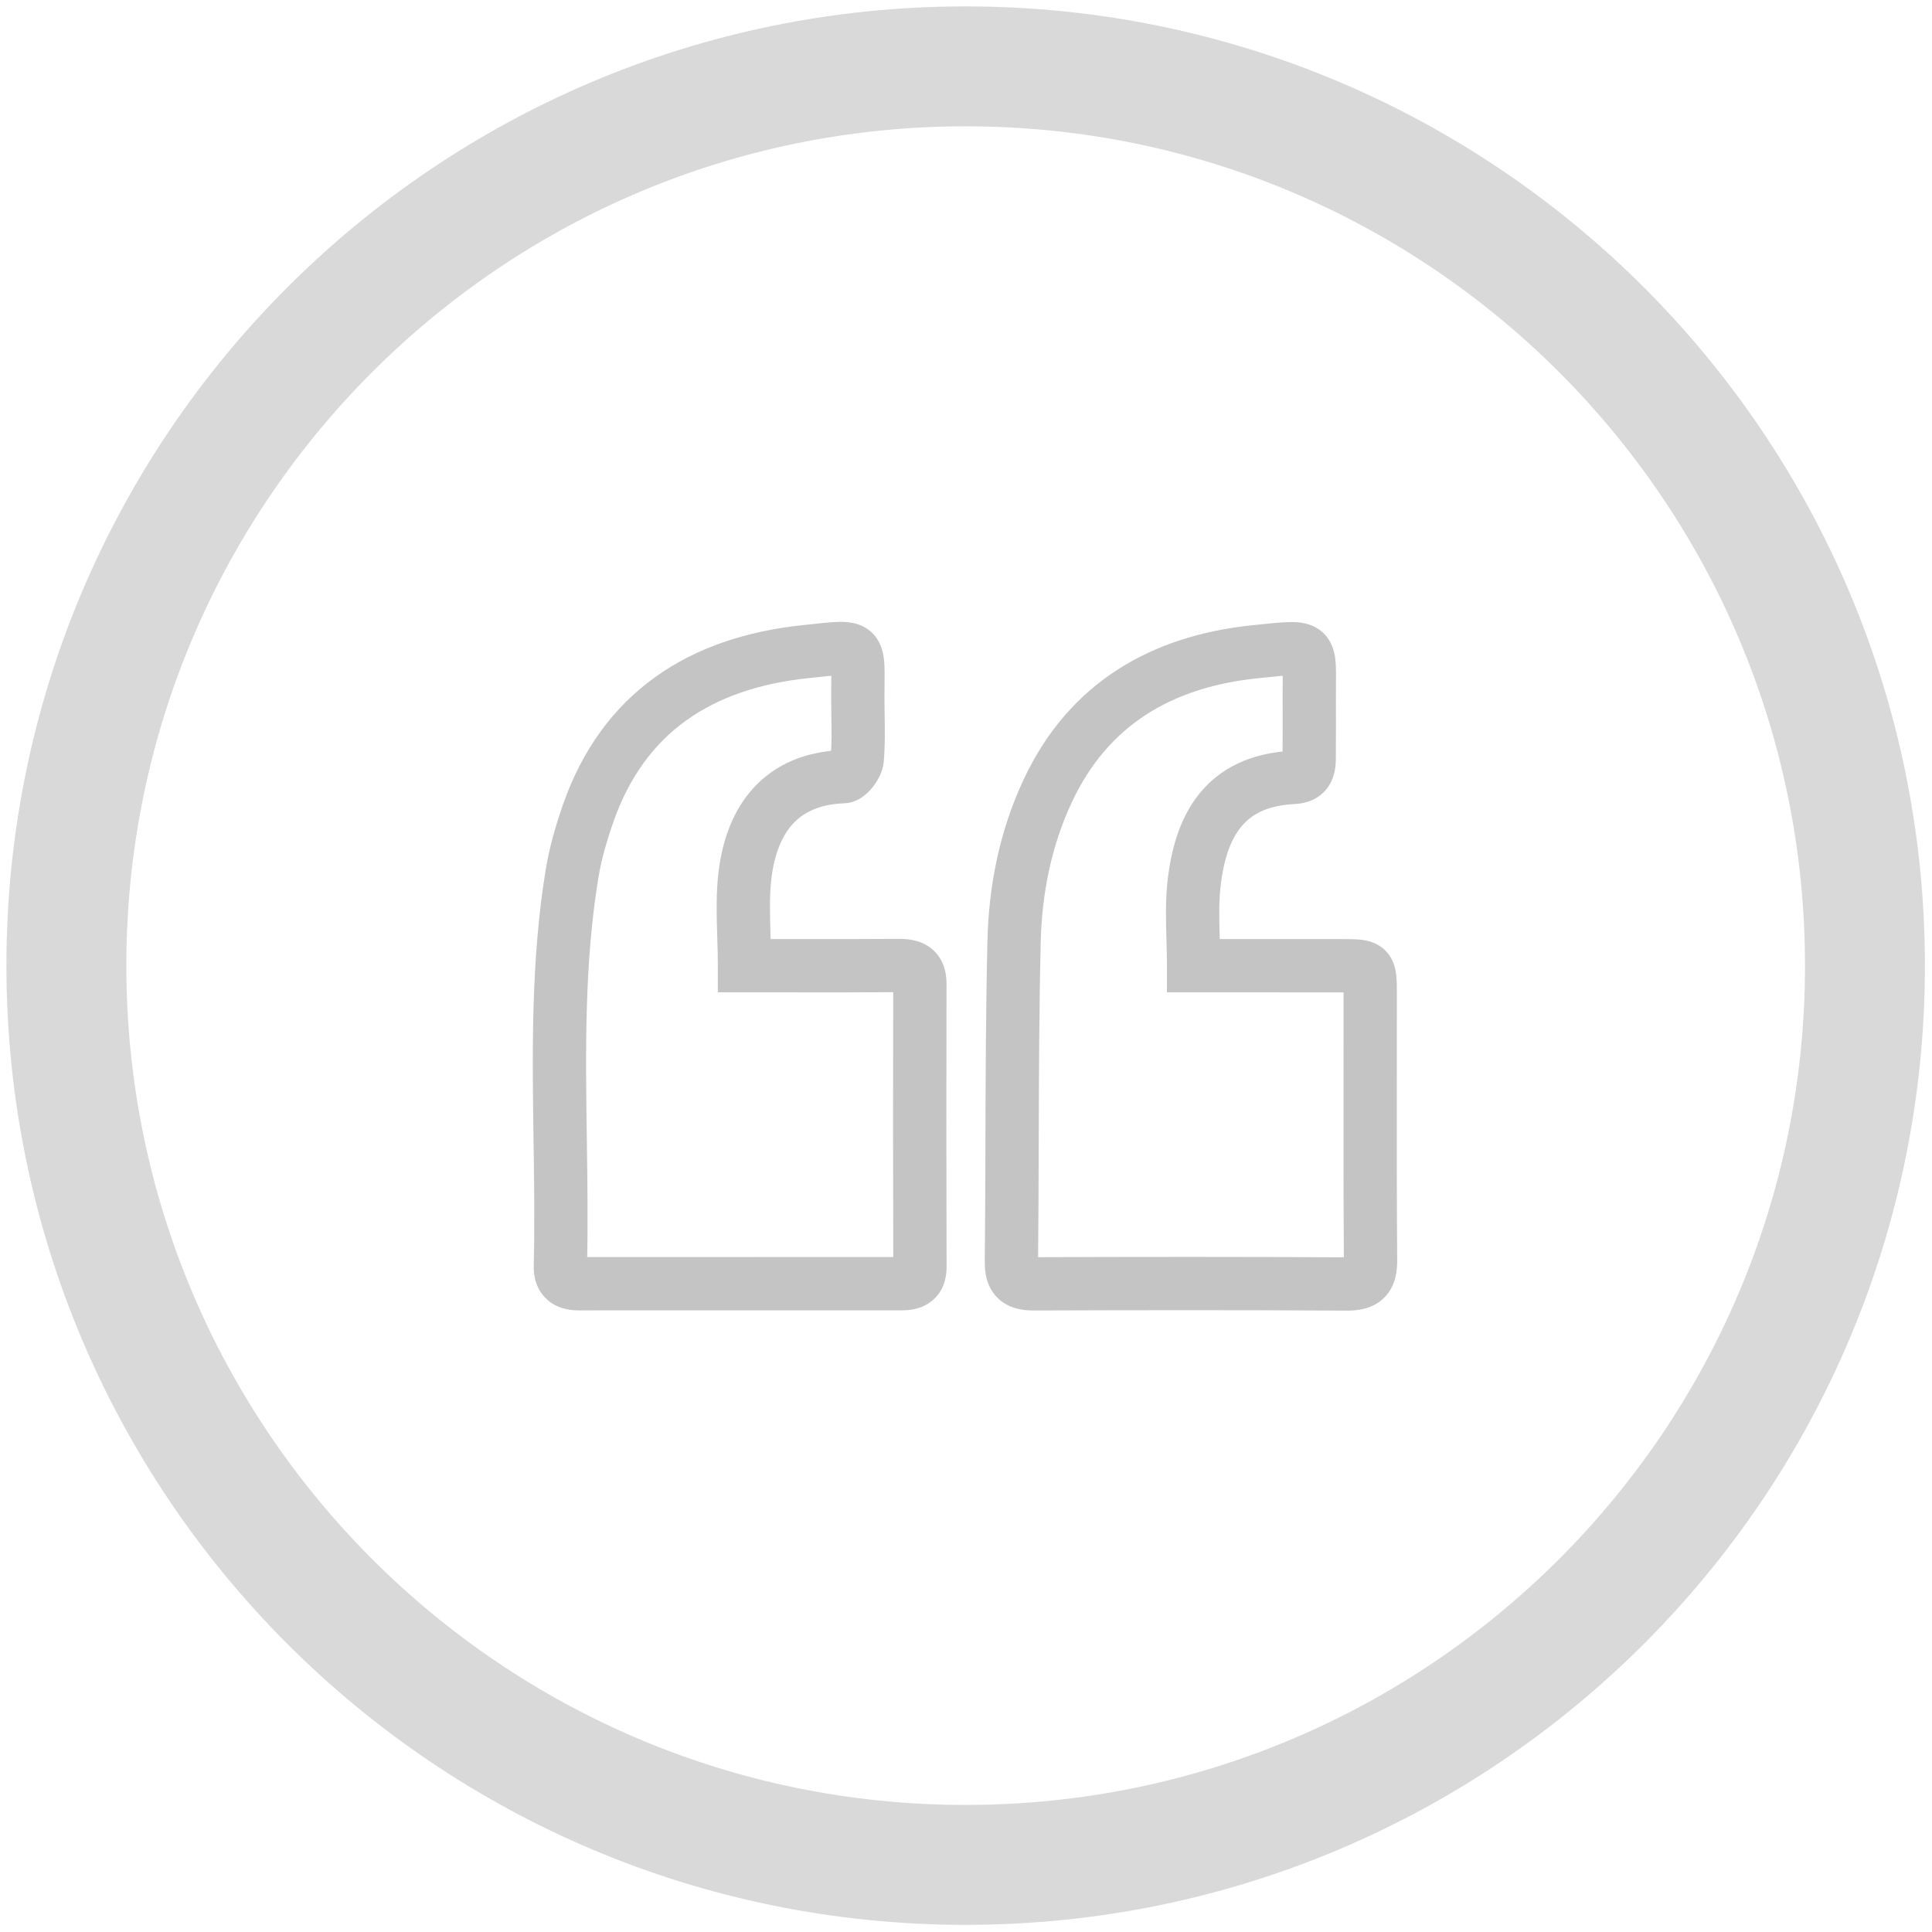 <svg width="145" height="145" viewBox="0 0 145 145" fill="none" xmlns="http://www.w3.org/2000/svg">
<path opacity="0.15" fill-rule="evenodd" clip-rule="evenodd" d="M72.466 4.98C109.741 4.98 139.968 35.197 139.968 72.472C139.968 109.746 109.741 139.963 72.466 139.963C35.195 139.963 4.982 109.746 4.982 72.472C4.982 35.197 35.195 4.98 72.466 4.98Z" stroke="black" stroke-width="9"/>
<path d="M55.875 72.477H53.875V74.477H55.875V72.477ZM57.527 72.477V74.477H57.528L57.527 72.477ZM55.829 70.223L53.83 70.284L55.829 70.223ZM55.918 65.63L53.934 65.383L53.933 65.385L55.918 65.63ZM63.297 58.289L63.229 56.291L63.222 56.291L63.297 58.289ZM64.335 56.99L66.326 57.176L66.327 57.164L64.335 56.99ZM64.394 53.715L62.395 53.748V53.748L64.394 53.715ZM64.053 48.922L62.682 50.379L62.682 50.379L64.053 48.922ZM60.489 48.904L60.695 50.893L60.696 50.893L60.489 48.904ZM44.143 61.037L42.255 60.376L42.254 60.38L44.143 61.037ZM42.927 65.605L44.901 65.926L44.901 65.925L42.927 65.605ZM42.043 85.57L44.043 85.541L42.043 85.57ZM42.056 95.05L40.057 95L40.056 95.006L42.056 95.05ZM43.404 96.347V98.347H43.406L43.404 96.347ZM67.686 96.343L67.685 98.343H67.686V96.343ZM69.043 95.091H71.043L71.043 95.085L69.043 95.091ZM69.038 73.843L67.038 73.835L67.038 73.838L69.038 73.843ZM67.463 72.464L67.448 70.464L67.448 70.464L67.463 72.464ZM60.137 72.478L60.135 74.478H60.135L60.137 72.478ZM89.58 72.477H87.58V74.477H89.58V72.477ZM92.969 72.477L92.968 70.477H92.968L92.969 72.477ZM89.542 70.403L87.543 70.458V70.458L89.542 70.403ZM89.619 66.286L87.632 66.055L87.632 66.057L89.619 66.286ZM97.082 58.346L96.987 56.348L96.986 56.348L97.082 58.346ZM98.257 56.894L96.257 56.887V56.894H98.257ZM98.26 56.051L96.26 56.043V56.043L98.26 56.051ZM98.262 52.457L96.262 52.469L96.262 52.471L98.262 52.457ZM97.94 48.958L99.339 47.528V47.528L97.94 48.958ZM94.234 48.911L94.031 46.921L94.031 46.921L94.234 48.911ZM78.665 59.293L80.473 60.147L80.474 60.145L78.665 59.293ZM76.107 70.715L78.106 70.762L78.106 70.76L76.107 70.715ZM75.957 85.915L73.957 85.909L75.957 85.915ZM75.909 94.727L73.909 94.707L73.909 94.71L75.909 94.727ZM77.567 96.355L77.56 94.355L77.56 94.355L77.567 96.355ZM101.071 96.365L101.06 98.365H101.06L101.071 96.365ZM102.862 94.564L104.862 94.557L104.862 94.547L102.862 94.564ZM102.834 80.809L104.834 80.811L102.834 80.809ZM102.837 74.527L104.837 74.525L104.837 74.523L102.837 74.527ZM100.707 72.479L100.71 70.479H100.71L100.707 72.479ZM55.875 74.477H57.527V70.477H55.875V74.477ZM53.83 70.284C53.853 71.026 53.875 71.747 53.875 72.477H57.875C57.875 71.676 57.851 70.895 57.828 70.161L53.83 70.284ZM53.933 65.385C53.727 67.057 53.783 68.734 53.83 70.284L57.828 70.161C57.779 68.554 57.741 67.189 57.903 65.874L53.933 65.385ZM63.222 56.291C60.414 56.397 58.164 57.38 56.559 59.128C54.996 60.831 54.221 63.066 53.934 65.383L57.903 65.876C58.127 64.072 58.686 62.726 59.505 61.833C60.284 60.986 61.468 60.36 63.373 60.288L63.222 56.291ZM62.343 56.804C62.355 56.687 62.377 56.607 62.388 56.573C62.394 56.554 62.4 56.54 62.403 56.532C62.406 56.525 62.408 56.52 62.408 56.52C62.408 56.52 62.407 56.522 62.405 56.526C62.403 56.53 62.399 56.536 62.395 56.542C62.386 56.556 62.377 56.57 62.367 56.583C62.34 56.618 62.344 56.602 62.403 56.557C62.434 56.534 62.507 56.482 62.622 56.429C62.732 56.379 62.943 56.3 63.229 56.291L63.366 60.288C64.081 60.264 64.598 59.913 64.828 59.739C65.109 59.524 65.341 59.273 65.52 59.045C65.82 58.66 66.252 57.972 66.326 57.176L62.343 56.804ZM62.395 53.748C62.413 54.861 62.427 55.851 62.343 56.815L66.327 57.164C66.433 55.958 66.412 54.76 66.394 53.683L62.395 53.748ZM62.38 52.408C62.38 52.863 62.387 53.315 62.395 53.748L66.394 53.683C66.387 53.244 66.38 52.825 66.38 52.408H62.38ZM62.682 50.379C62.45 50.16 62.376 49.936 62.361 49.885C62.353 49.854 62.371 49.908 62.382 50.134C62.393 50.35 62.394 50.629 62.39 51.023C62.387 51.401 62.38 51.875 62.38 52.408H66.38C66.38 51.48 66.408 50.559 66.377 49.939C66.352 49.411 66.286 48.277 65.424 47.466L62.682 50.379ZM60.696 50.893C61.855 50.772 62.51 50.69 62.981 50.675C63.203 50.667 63.251 50.682 63.211 50.674C63.147 50.661 62.916 50.599 62.682 50.379L65.424 47.466C64.552 46.646 63.413 46.659 62.853 46.677C62.19 46.698 61.279 46.81 60.281 46.915L60.696 50.893ZM46.03 61.698C47.233 58.265 49.105 55.789 51.506 54.067C53.923 52.332 56.991 51.278 60.695 50.893L60.282 46.914C56.066 47.353 52.287 48.583 49.173 50.817C46.043 53.063 43.703 56.243 42.255 60.376L46.03 61.698ZM44.901 65.925C45.126 64.537 45.535 63.123 46.032 61.694L42.254 60.38C41.717 61.925 41.229 63.581 40.953 65.286L44.901 65.925ZM44.043 85.541C43.946 78.845 43.856 72.354 44.901 65.926L40.953 65.284C39.842 72.118 39.947 78.961 40.043 85.6L44.043 85.541ZM44.055 95.1C44.136 91.897 44.089 88.696 44.043 85.541L40.043 85.6C40.09 88.767 40.135 91.889 40.057 95L44.055 95.1ZM43.404 94.347C43.2 94.347 43.455 94.295 43.754 94.577C44.085 94.889 44.053 95.209 44.056 95.094L40.056 95.006C40.039 95.781 40.227 96.749 41.01 97.487C41.76 98.195 42.699 98.347 43.404 98.347V94.347ZM67.686 94.343C59.593 94.342 51.5 94.342 43.403 94.347L43.406 98.347C51.501 98.342 59.592 98.342 67.685 98.343L67.686 94.343ZM67.043 95.091C67.043 95.168 67.032 95.119 67.075 95.002C67.125 94.865 67.228 94.691 67.403 94.544C67.567 94.406 67.716 94.358 67.769 94.344C67.814 94.332 67.799 94.343 67.686 94.343V98.343C68.272 98.343 69.201 98.259 69.978 97.605C70.834 96.884 71.043 95.885 71.043 95.091H67.043ZM67.038 73.838C67.019 80.925 67.023 88.011 67.043 95.096L71.043 95.085C71.023 88.006 71.019 80.927 71.038 73.849L67.038 73.838ZM67.478 74.464C67.651 74.462 67.716 74.475 67.715 74.475C67.707 74.473 67.573 74.444 67.409 74.317C67.228 74.177 67.117 74.002 67.064 73.862C67.022 73.749 67.039 73.716 67.038 73.835L71.038 73.852C71.042 72.981 70.815 71.892 69.852 71.15C69.02 70.508 68.031 70.459 67.448 70.464L67.478 74.464ZM60.135 74.478C62.578 74.48 65.032 74.482 67.478 74.464L67.448 70.464C65.021 70.482 62.584 70.48 60.139 70.478L60.135 74.478ZM57.528 74.477C58.396 74.477 59.265 74.478 60.135 74.478L60.139 70.478C59.268 70.478 58.397 70.477 57.527 70.477L57.528 74.477ZM89.58 74.477C90.72 74.477 91.849 74.477 92.97 74.477L92.968 70.477C91.847 70.477 90.719 70.477 89.58 70.477V74.477ZM87.543 70.458C87.562 71.134 87.58 71.796 87.58 72.477H91.58C91.58 71.733 91.56 71.016 91.542 70.348L87.543 70.458ZM87.632 66.057C87.46 67.556 87.504 69.053 87.543 70.458L91.542 70.348C91.501 68.889 91.472 67.681 91.606 66.515L87.632 66.057ZM96.986 56.348C93.836 56.5 91.516 57.673 89.966 59.628C88.488 61.494 87.888 63.849 87.632 66.055L91.606 66.517C91.827 64.613 92.298 63.126 93.101 62.113C93.832 61.191 95.006 60.448 97.178 60.344L96.986 56.348ZM96.257 56.894C96.257 56.959 96.255 57.006 96.253 57.04C96.251 57.074 96.248 57.087 96.249 57.083C96.249 57.081 96.269 56.965 96.368 56.811C96.481 56.637 96.641 56.497 96.812 56.413C96.962 56.34 97.047 56.346 96.987 56.348L97.176 60.344C98.115 60.299 99.111 59.939 99.73 58.98C100.235 58.197 100.257 57.328 100.257 56.894H96.257ZM96.26 56.043C96.259 56.324 96.258 56.605 96.257 56.887L100.257 56.902C100.258 56.621 100.259 56.341 100.26 56.06L96.26 56.043ZM96.262 52.471C96.27 53.657 96.266 54.843 96.26 56.043L100.26 56.06C100.265 54.864 100.271 53.656 100.262 52.444L96.262 52.471ZM96.542 50.387C96.319 50.169 96.252 49.952 96.24 49.909C96.234 49.886 96.252 49.947 96.262 50.178C96.272 50.4 96.272 50.682 96.268 51.08C96.265 51.463 96.259 51.933 96.262 52.469L100.262 52.445C100.257 51.552 100.284 50.602 100.258 50.004C100.236 49.48 100.18 48.351 99.339 47.528L96.542 50.387ZM94.437 50.901C95.642 50.778 96.334 50.697 96.818 50.687C97.047 50.682 97.099 50.698 97.061 50.69C96.998 50.676 96.769 50.61 96.542 50.387L99.339 47.528C98.473 46.681 97.319 46.675 96.731 46.688C96.037 46.703 95.095 46.813 94.031 46.921L94.437 50.901ZM80.474 60.145C83.162 54.442 87.928 51.565 94.437 50.901L94.031 46.921C86.393 47.701 80.247 51.242 76.856 58.441L80.474 60.145ZM78.106 70.76C78.189 67.063 78.906 63.465 80.473 60.147L76.856 58.439C75.01 62.349 74.2 66.517 74.107 70.671L78.106 70.76ZM77.957 85.921C77.972 80.851 77.988 75.805 78.106 70.762L74.108 70.668C73.988 75.758 73.972 80.845 73.957 85.909L77.957 85.921ZM77.909 94.746C77.939 91.801 77.948 88.857 77.957 85.921L73.957 85.909C73.948 88.847 73.939 91.778 73.909 94.707L77.909 94.746ZM77.56 94.355C77.362 94.355 77.305 94.336 77.331 94.343C77.374 94.355 77.526 94.409 77.683 94.565C77.841 94.722 77.9 94.879 77.916 94.934C77.926 94.971 77.908 94.927 77.909 94.743L73.909 94.71C73.903 95.462 74.018 96.562 74.864 97.403C75.704 98.237 76.804 98.357 77.575 98.355L77.56 94.355ZM101.083 94.365C93.239 94.319 85.4 94.326 77.56 94.355L77.575 98.355C85.408 98.326 93.233 98.319 101.06 98.365L101.083 94.365ZM100.862 94.57C100.863 94.686 100.858 94.771 100.853 94.831C100.847 94.891 100.841 94.915 100.842 94.911C100.843 94.906 100.854 94.865 100.886 94.802C100.92 94.737 100.971 94.658 101.046 94.58C101.12 94.502 101.2 94.444 101.271 94.403C101.339 94.365 101.388 94.35 101.401 94.346C101.413 94.343 101.396 94.349 101.34 94.355C101.284 94.361 101.2 94.365 101.083 94.365L101.06 98.365C101.883 98.369 103.068 98.255 103.939 97.342C104.787 96.454 104.865 95.293 104.862 94.557L100.862 94.57ZM100.834 80.807C100.83 85.39 100.825 89.984 100.862 94.58L104.862 94.547C104.825 89.973 104.83 85.397 104.834 80.811L100.834 80.807ZM100.837 74.529C100.839 76.621 100.837 78.713 100.834 80.807L104.834 80.811C104.837 78.718 104.839 76.622 104.837 74.525L100.837 74.529ZM100.704 74.479C100.969 74.479 101.175 74.48 101.349 74.484C101.434 74.486 101.504 74.489 101.562 74.493C101.621 74.496 101.662 74.5 101.69 74.503C101.718 74.506 101.724 74.508 101.715 74.506C101.706 74.504 101.674 74.497 101.625 74.48C101.575 74.462 101.504 74.432 101.423 74.384C101.341 74.335 101.254 74.272 101.169 74.191C101.085 74.11 101.016 74.023 100.96 73.937C100.906 73.852 100.871 73.776 100.849 73.719C100.827 73.663 100.816 73.622 100.813 73.606C100.809 73.589 100.81 73.589 100.812 73.61C100.815 73.631 100.819 73.666 100.822 73.719C100.825 73.772 100.828 73.837 100.831 73.916C100.833 73.996 100.834 74.086 100.835 74.19C100.836 74.294 100.837 74.406 100.837 74.531L104.837 74.523C104.836 74.061 104.836 73.541 104.78 73.104C104.724 72.667 104.572 71.913 103.939 71.305C103.321 70.712 102.575 70.579 102.153 70.53C101.717 70.479 101.193 70.479 100.71 70.479L100.704 74.479ZM92.97 74.477C95.579 74.476 98.143 74.475 100.704 74.479L100.71 70.479C98.145 70.475 95.577 70.476 92.968 70.477L92.97 74.477Z" fill="#C4C4C4"/>
</svg>

